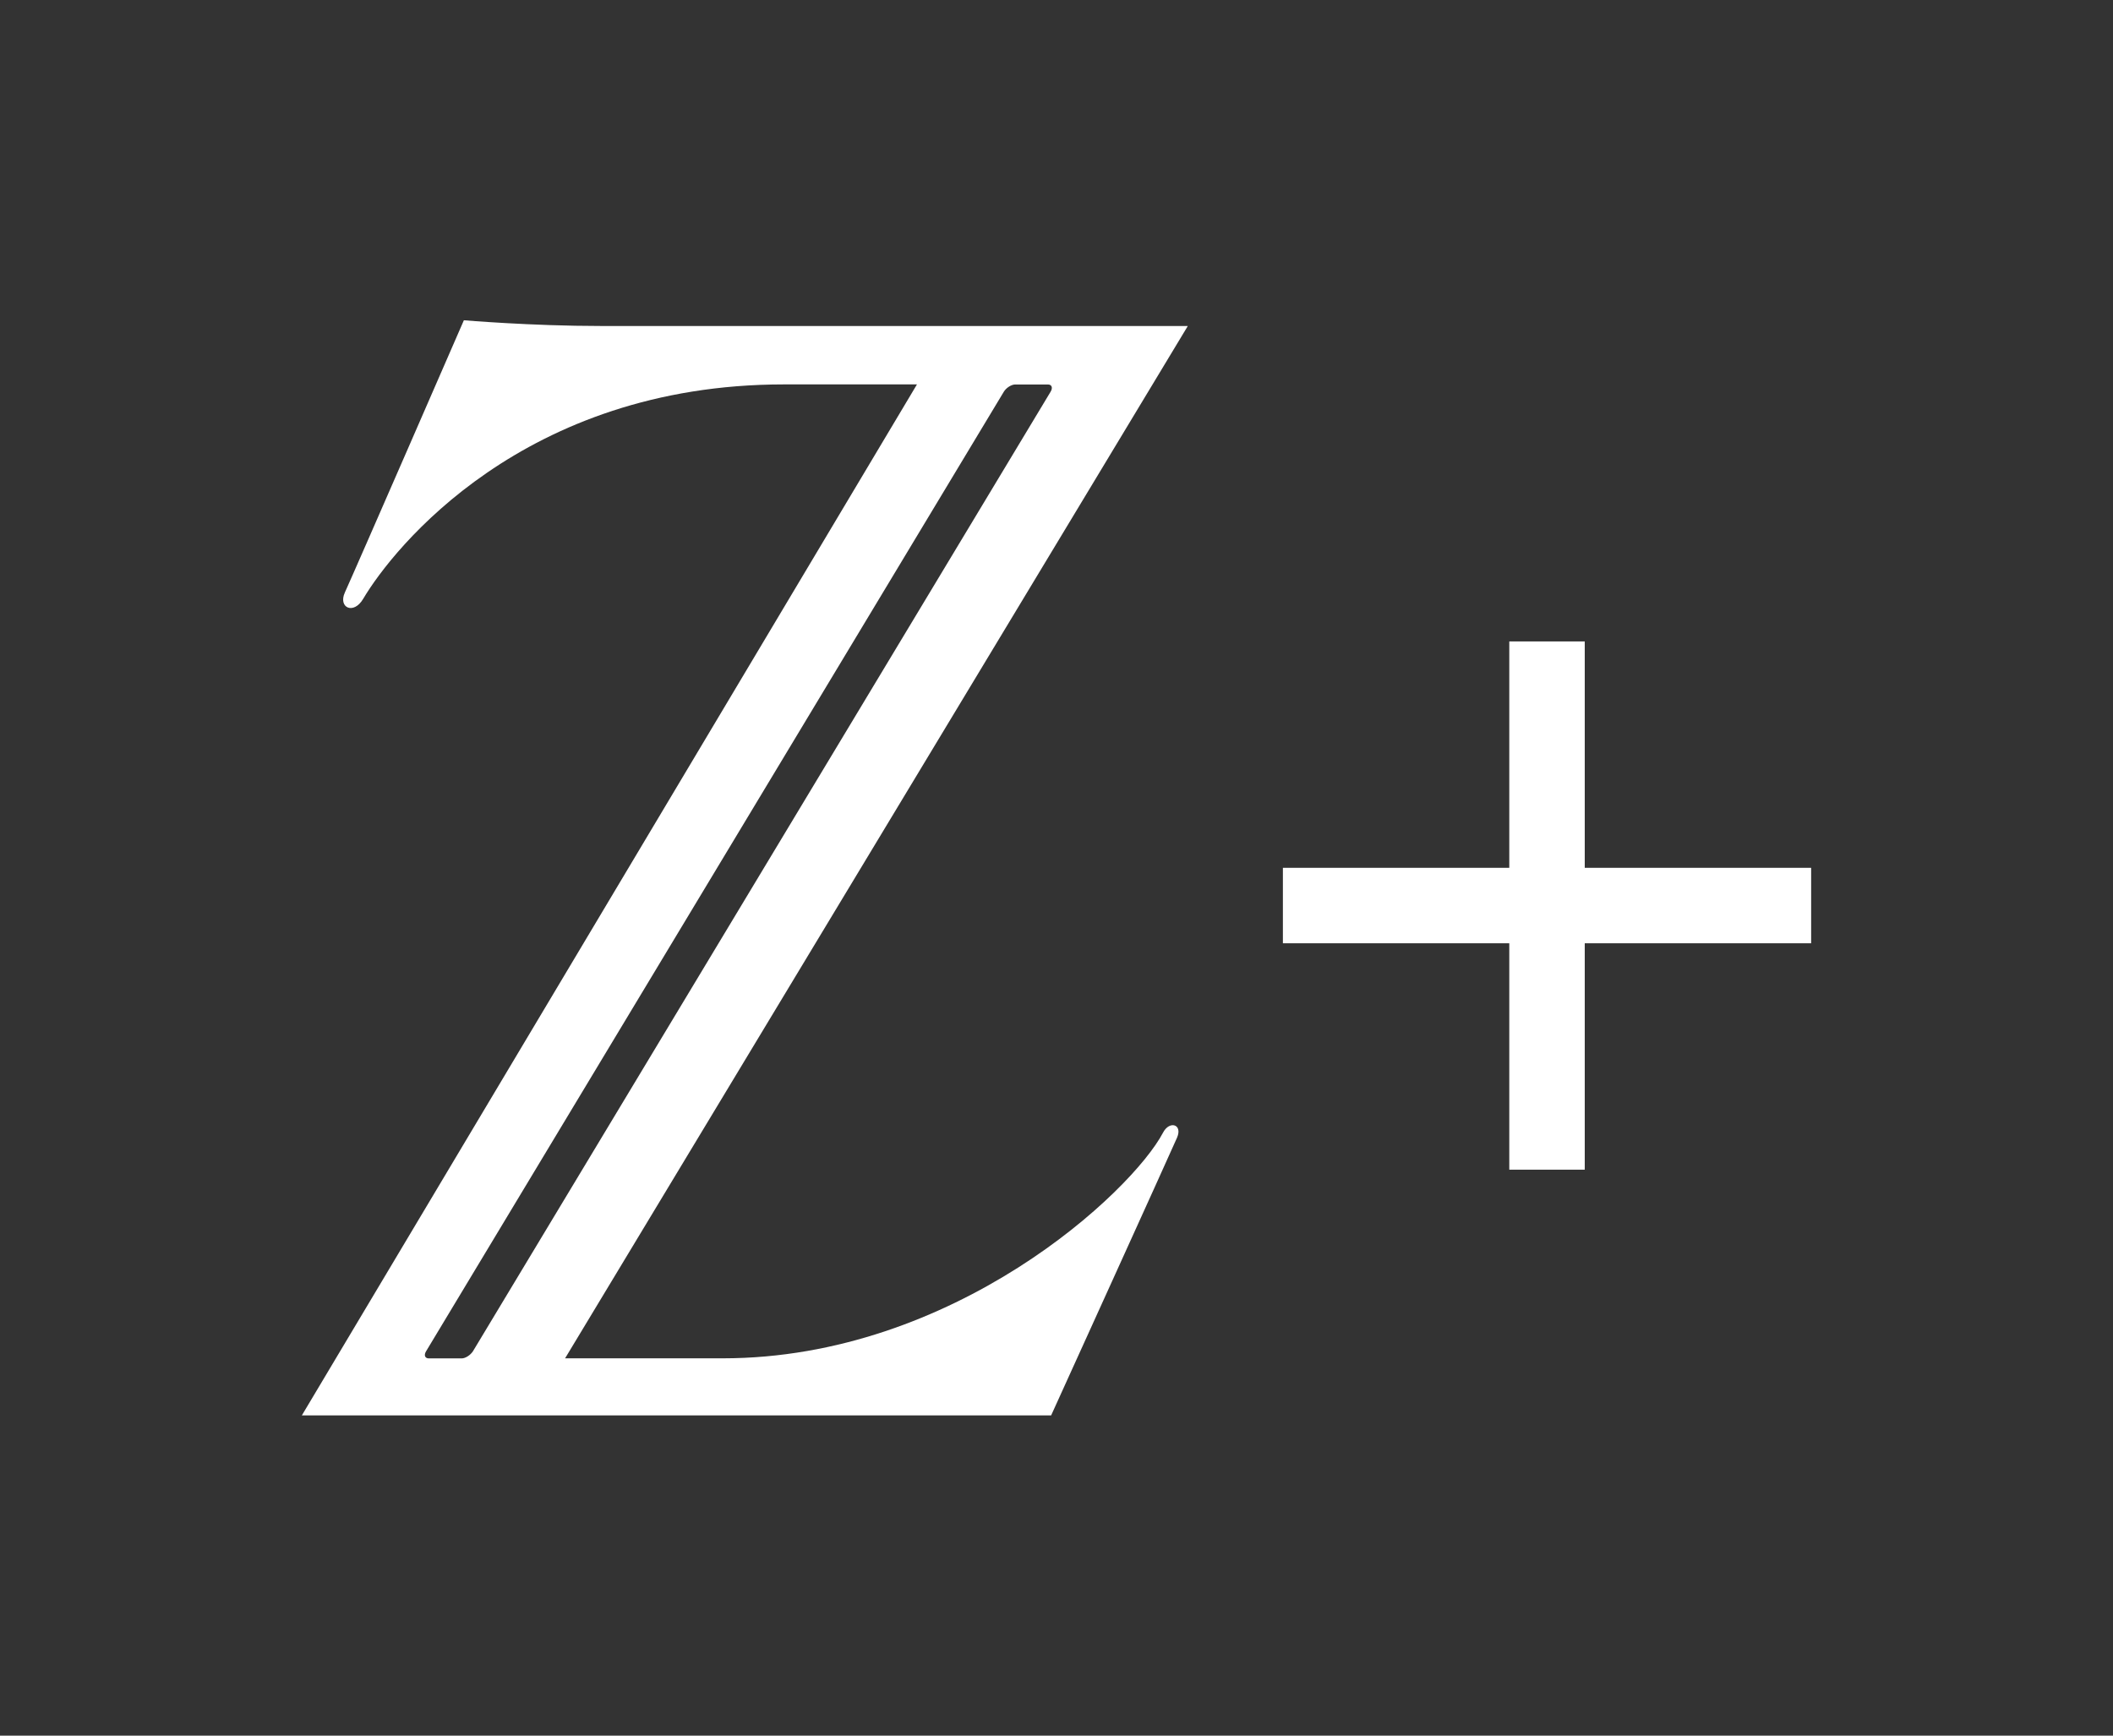 <?xml version="1.0" encoding="utf-8"?>
<svg width="28px" height="23px" viewBox="0 0 28 23" version="1.1" xmlns="http://www.w3.org/2000/svg" xmlns:xlink="http://www.w3.org/1999/xlink">
    <rect x="0" y="0" width="28" height="23" fill="#333333" stroke="none"/>
    <title>Z+</title>
	<path fill="#FFFFFF" d="M21,11.5v-3h-1v3h-3v1h3v3h1v-3h3v-1H21z"/>
	<path fill="#FFFFFF" d="M15.413,15.007c-0.411,0.784-2.767,2.993-5.837,2.993
		H7.488l8.252-13.68H7.967c-0.931,0-1.82-0.076-1.82-0.076
		S4.702,7.563,4.57,7.851C4.478,8.053,4.685,8.152,4.813,7.935
		c0.394-0.666,2.121-2.841,5.577-2.841h1.761L4,18.756h9.929
		c0,0,1.593-3.505,1.669-3.682C15.673,14.898,15.498,14.847,15.413,15.007
		L15.413,15.007z M6.117,18.001L6.117,18.001H5.682H5.682
		c-0.051,0-0.068-0.044-0.035-0.096l7.655-12.714
		c0.032-0.052,0.1-0.096,0.151-0.096h0h0.433h0
		c0.052,0,0.068,0.043,0.036,0.096L6.268,17.905
		C6.235,17.957,6.168,18.001,6.117,18.001L6.117,18.001z"/>
</svg>
